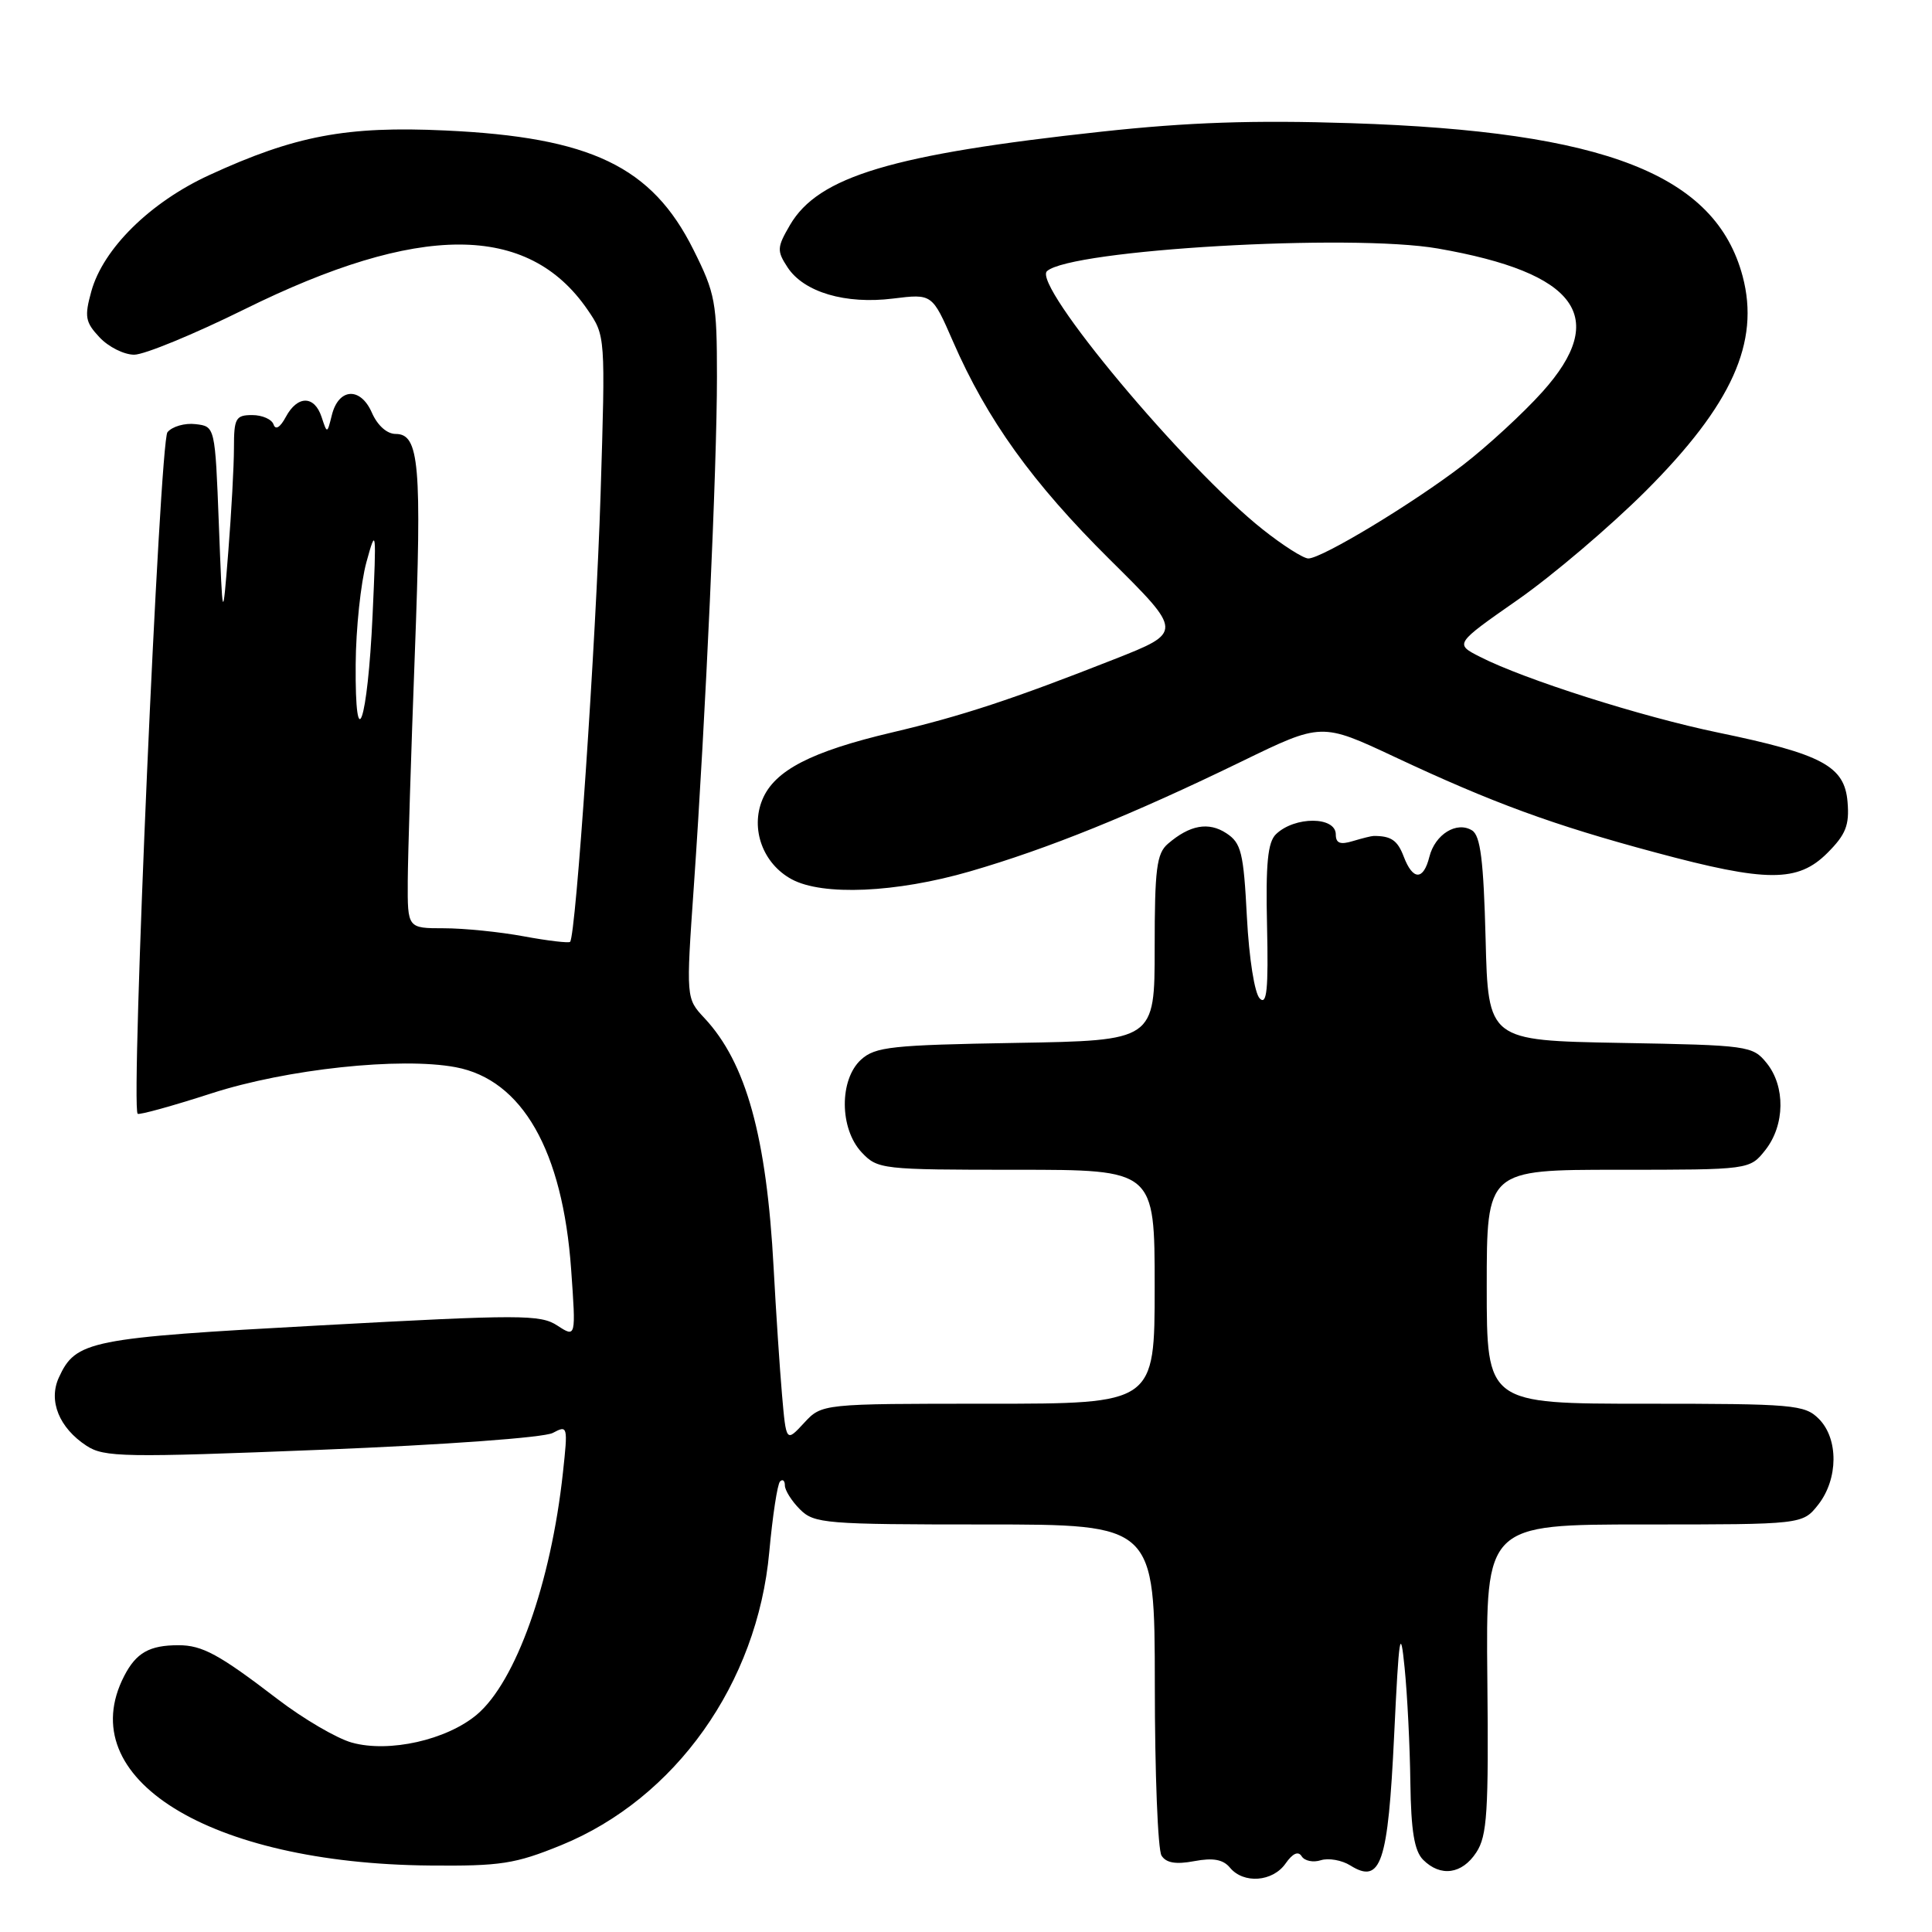 <?xml version="1.0" encoding="UTF-8" standalone="no"?>
<!DOCTYPE svg PUBLIC "-//W3C//DTD SVG 1.1//EN" "http://www.w3.org/Graphics/SVG/1.1/DTD/svg11.dtd" >
<svg xmlns="http://www.w3.org/2000/svg" xmlns:xlink="http://www.w3.org/1999/xlink" version="1.1" viewBox="0 0 256 256">
 <g >
 <path fill="currentColor"
d=" M 170.34 246.93 C 171.29 245.57 172.03 245.24 172.48 245.97 C 172.86 246.58 174.00 246.82 175.02 246.49 C 176.04 246.17 177.80 246.48 178.92 247.18 C 182.98 249.72 183.92 246.94 184.73 229.97 C 185.37 216.55 185.56 215.36 186.12 221.00 C 186.48 224.57 186.82 231.41 186.88 236.18 C 186.97 242.62 187.41 245.26 188.57 246.43 C 190.88 248.74 193.73 248.35 195.62 245.45 C 197.06 243.26 197.26 240.10 197.08 222.45 C 196.88 202.00 196.88 202.00 217.86 202.00 C 238.85 202.00 238.85 202.00 240.93 199.37 C 243.59 195.97 243.63 190.63 241.00 188.00 C 239.13 186.13 237.67 186.00 218.00 186.00 C 197.00 186.00 197.00 186.00 197.00 170.50 C 197.00 155.00 197.00 155.00 214.43 155.00 C 231.85 155.00 231.85 155.00 233.93 152.37 C 236.52 149.07 236.59 143.95 234.09 140.86 C 232.23 138.57 231.69 138.49 214.69 138.19 C 197.19 137.87 197.19 137.87 196.85 124.40 C 196.58 114.00 196.17 110.72 195.05 110.03 C 193.02 108.78 190.15 110.55 189.40 113.53 C 188.61 116.69 187.21 116.68 186.00 113.50 C 185.18 111.34 184.32 110.75 182.00 110.77 C 181.72 110.77 180.49 111.08 179.25 111.45 C 177.58 111.96 177.00 111.73 177.00 110.57 C 177.00 108.16 171.55 108.14 169.07 110.54 C 167.98 111.60 167.70 114.44 167.89 122.71 C 168.08 131.10 167.86 133.24 166.93 132.31 C 166.24 131.64 165.51 127.01 165.22 121.50 C 164.78 112.95 164.47 111.70 162.50 110.41 C 160.14 108.86 157.65 109.31 154.75 111.81 C 153.26 113.09 153.00 115.13 153.00 125.59 C 153.00 137.88 153.00 137.88 134.60 138.19 C 118.17 138.47 115.98 138.70 114.10 140.40 C 111.19 143.05 111.23 149.55 114.17 152.69 C 116.29 154.94 116.81 155.00 134.67 155.00 C 153.00 155.00 153.00 155.00 153.00 170.50 C 153.00 186.00 153.00 186.00 130.95 186.00 C 108.90 186.00 108.90 186.00 106.54 188.55 C 104.17 191.11 104.17 191.11 103.62 184.80 C 103.32 181.34 102.82 173.78 102.51 168.00 C 101.58 150.61 98.87 140.81 93.34 134.90 C 90.90 132.29 90.90 132.29 91.94 117.40 C 93.50 94.96 95.00 61.92 95.00 49.96 C 95.00 40.05 94.79 38.89 91.88 33.08 C 86.38 22.06 78.30 18.18 59.00 17.29 C 45.91 16.68 39.09 17.97 27.73 23.20 C 19.90 26.80 13.66 32.95 12.10 38.61 C 11.17 41.97 11.30 42.69 13.20 44.71 C 14.38 45.97 16.44 47.00 17.78 47.00 C 19.12 47.00 25.68 44.30 32.36 41.00 C 55.54 29.53 69.95 29.54 77.84 41.02 C 80.23 44.50 80.23 44.50 79.58 65.50 C 78.97 85.00 76.31 124.02 75.54 124.80 C 75.35 124.98 72.59 124.66 69.41 124.07 C 66.23 123.48 61.47 123.00 58.82 123.00 C 54.00 123.00 54.00 123.00 54.03 116.75 C 54.05 113.31 54.47 99.83 54.96 86.79 C 55.91 61.54 55.56 57.50 52.43 57.50 C 51.27 57.50 50.01 56.37 49.27 54.67 C 47.76 51.23 44.86 51.41 43.97 55.01 C 43.35 57.50 43.35 57.50 42.61 55.25 C 41.66 52.37 39.41 52.37 37.87 55.25 C 37.13 56.63 36.51 57.02 36.25 56.25 C 36.02 55.56 34.75 55.00 33.42 55.00 C 31.23 55.00 31.00 55.42 31.00 59.35 C 31.00 61.74 30.66 67.92 30.25 73.10 C 29.50 82.50 29.50 82.50 29.00 69.50 C 28.50 56.50 28.50 56.50 25.91 56.20 C 24.49 56.03 22.82 56.51 22.19 57.27 C 21.16 58.51 17.30 146.64 18.24 147.58 C 18.43 147.77 22.84 146.55 28.04 144.87 C 37.99 141.65 53.07 140.04 60.38 141.41 C 69.20 143.07 74.56 152.46 75.68 168.21 C 76.32 177.25 76.32 177.25 73.86 175.65 C 71.61 174.17 69.03 174.17 42.45 175.62 C 11.75 177.29 10.04 177.63 7.79 182.55 C 6.39 185.63 7.84 189.20 11.46 191.57 C 13.80 193.10 16.38 193.15 42.61 192.10 C 59.03 191.44 72.08 190.49 73.25 189.87 C 75.23 188.81 75.26 188.96 74.59 195.14 C 73.01 209.76 68.35 222.84 63.18 227.20 C 59.18 230.56 51.57 232.27 46.64 230.91 C 44.64 230.36 40.18 227.75 36.75 225.12 C 29.03 219.21 26.81 218.00 23.65 218.00 C 19.81 218.00 18.05 218.99 16.46 222.07 C 9.46 235.62 27.65 246.92 56.91 247.19 C 66.33 247.28 68.26 246.98 74.35 244.50 C 89.50 238.32 100.35 223.05 101.93 205.66 C 102.37 200.87 103.01 196.65 103.36 196.30 C 103.71 195.95 104.00 196.19 104.00 196.83 C 104.00 197.47 104.90 198.90 106.00 200.00 C 107.88 201.88 109.33 202.00 130.50 202.00 C 153.00 202.00 153.00 202.00 153.02 223.25 C 153.02 234.94 153.42 245.12 153.91 245.88 C 154.52 246.85 155.81 247.07 158.25 246.61 C 160.75 246.14 162.08 246.39 162.98 247.48 C 164.78 249.65 168.64 249.36 170.34 246.93 Z  M 128.54 115.46 C 138.84 112.47 149.96 107.98 164.56 100.88 C 175.11 95.75 175.11 95.75 184.81 100.30 C 197.74 106.37 205.75 109.31 219.33 112.95 C 234.11 116.93 238.22 116.94 242.14 113.02 C 244.58 110.58 245.07 109.34 244.81 106.27 C 244.42 101.51 241.48 99.93 227.66 97.07 C 217.48 94.96 202.01 90.04 196.12 87.04 C 192.74 85.32 192.74 85.32 201.12 79.47 C 205.73 76.25 213.35 69.77 218.07 65.06 C 229.49 53.64 233.23 45.35 230.91 36.61 C 227.32 23.13 212.71 17.41 179.00 16.32 C 166.08 15.90 157.44 16.20 146.00 17.44 C 118.20 20.45 108.44 23.38 104.68 29.81 C 102.95 32.78 102.92 33.23 104.36 35.43 C 106.52 38.72 112.03 40.35 118.34 39.56 C 123.52 38.92 123.52 38.92 126.27 45.23 C 130.80 55.63 136.79 63.96 147.04 74.13 C 156.76 83.76 156.76 83.76 147.63 87.36 C 134.20 92.65 127.47 94.87 118.21 97.05 C 107.47 99.58 102.62 102.09 101.02 105.95 C 99.41 109.84 101.09 114.44 104.89 116.50 C 108.99 118.73 118.74 118.30 128.54 115.46 Z  M 47.13 88.00 C 47.16 83.33 47.80 77.25 48.55 74.50 C 49.85 69.75 49.89 70.09 49.37 81.49 C 48.72 95.75 47.03 100.66 47.13 88.00 Z  M 167.34 70.17 C 157.00 61.99 136.75 37.75 138.73 35.93 C 141.86 33.08 179.00 30.92 190.53 32.93 C 209.01 36.15 213.28 42.02 204.37 51.93 C 201.82 54.77 197.08 59.13 193.84 61.63 C 187.24 66.70 175.16 74.00 173.36 74.00 C 172.71 74.00 170.00 72.28 167.34 70.17 Z "/>
</g>
</svg>